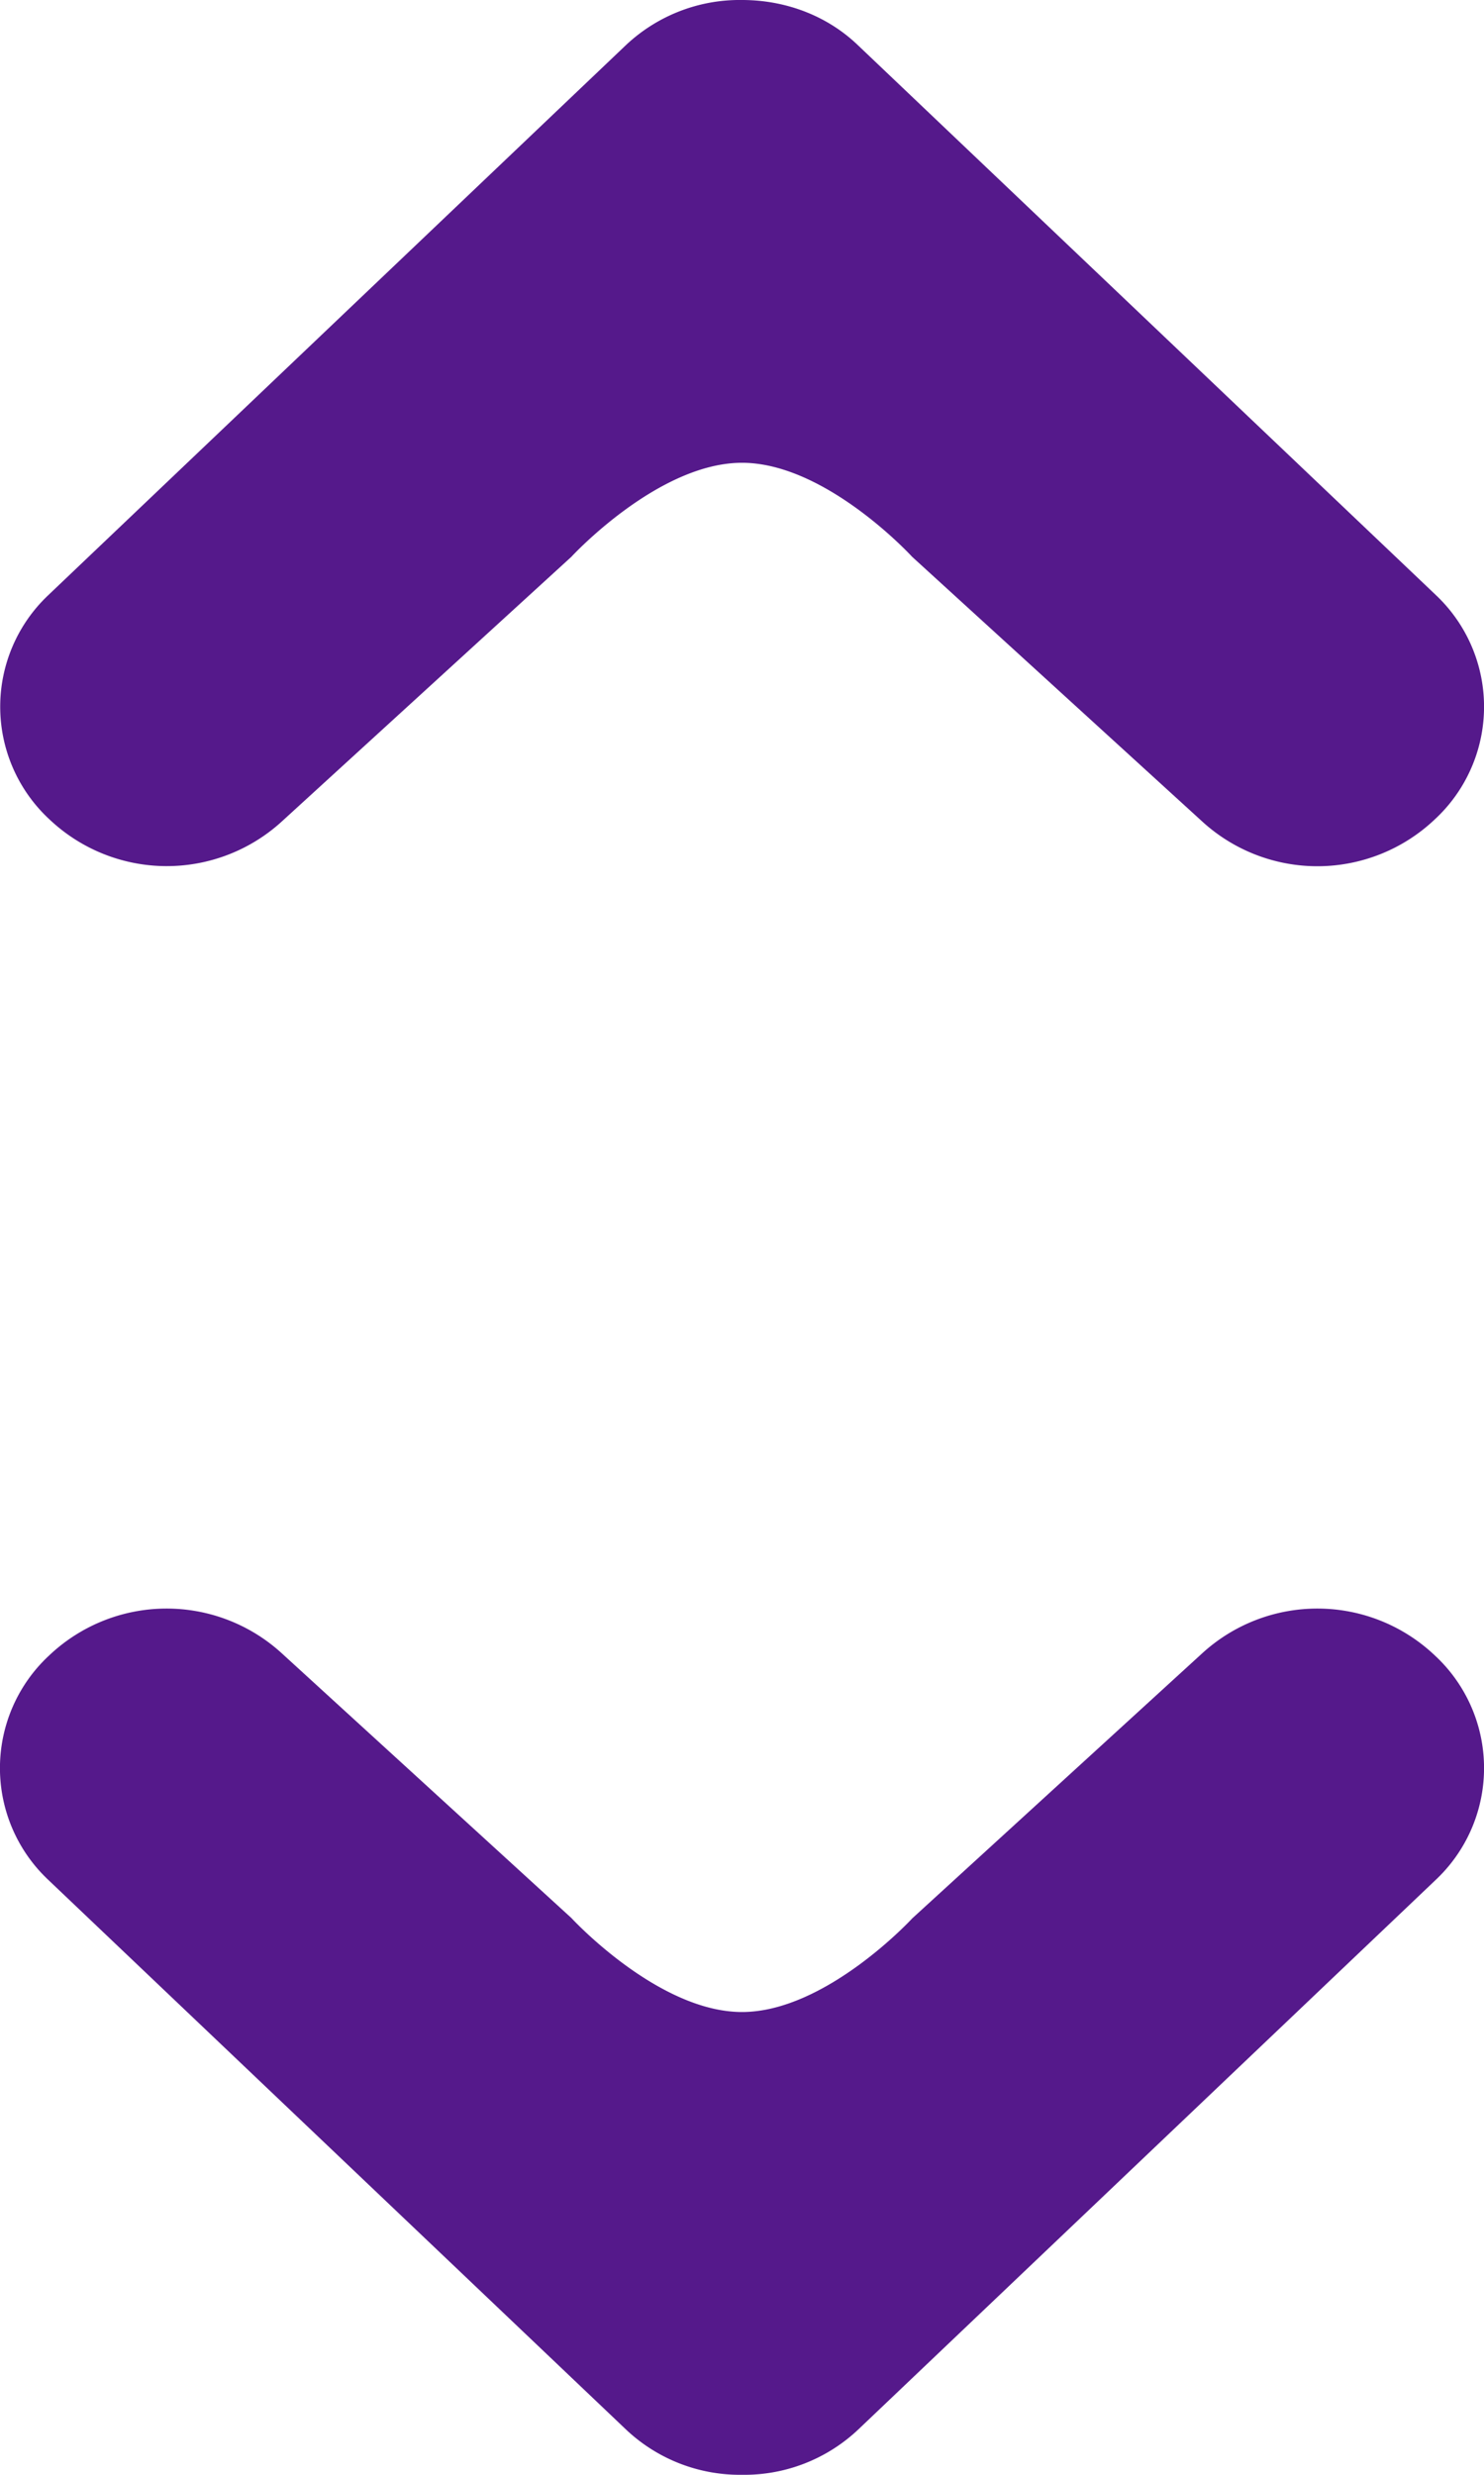 <svg width="6" height="10" viewBox="0 0 6 10" xmlns="http://www.w3.org/2000/svg"><path d="M1.142 6.683L2.31 7.75s.35.38.69.38c.34 0 .689-.379.689-.379l1.169-1.068a.69.69 0 0 1 .943.006.62.62 0 0 1 .006.905L3.47 9.817A.671.671 0 0 1 3 10a.671.671 0 0 1-.469-.183L.193 7.594a.62.62 0 0 1 .006-.905.69.69 0 0 1 .943-.006zm0-3.366A.69.69 0 0 1 .2 3.311a.62.62 0 0 1-.006-.905L2.53.183A.671.671 0 0 1 3 0c.171 0 .341.06.469.183l2.338 2.223a.62.62 0 0 1-.006.905.69.69 0 0 1-.943.006L3.688 2.25S3.34 1.87 3 1.87c-.34 0-.69.38-.69.38L1.142 3.317z" fill="#55198B" fill-rule="evenodd"/></svg>